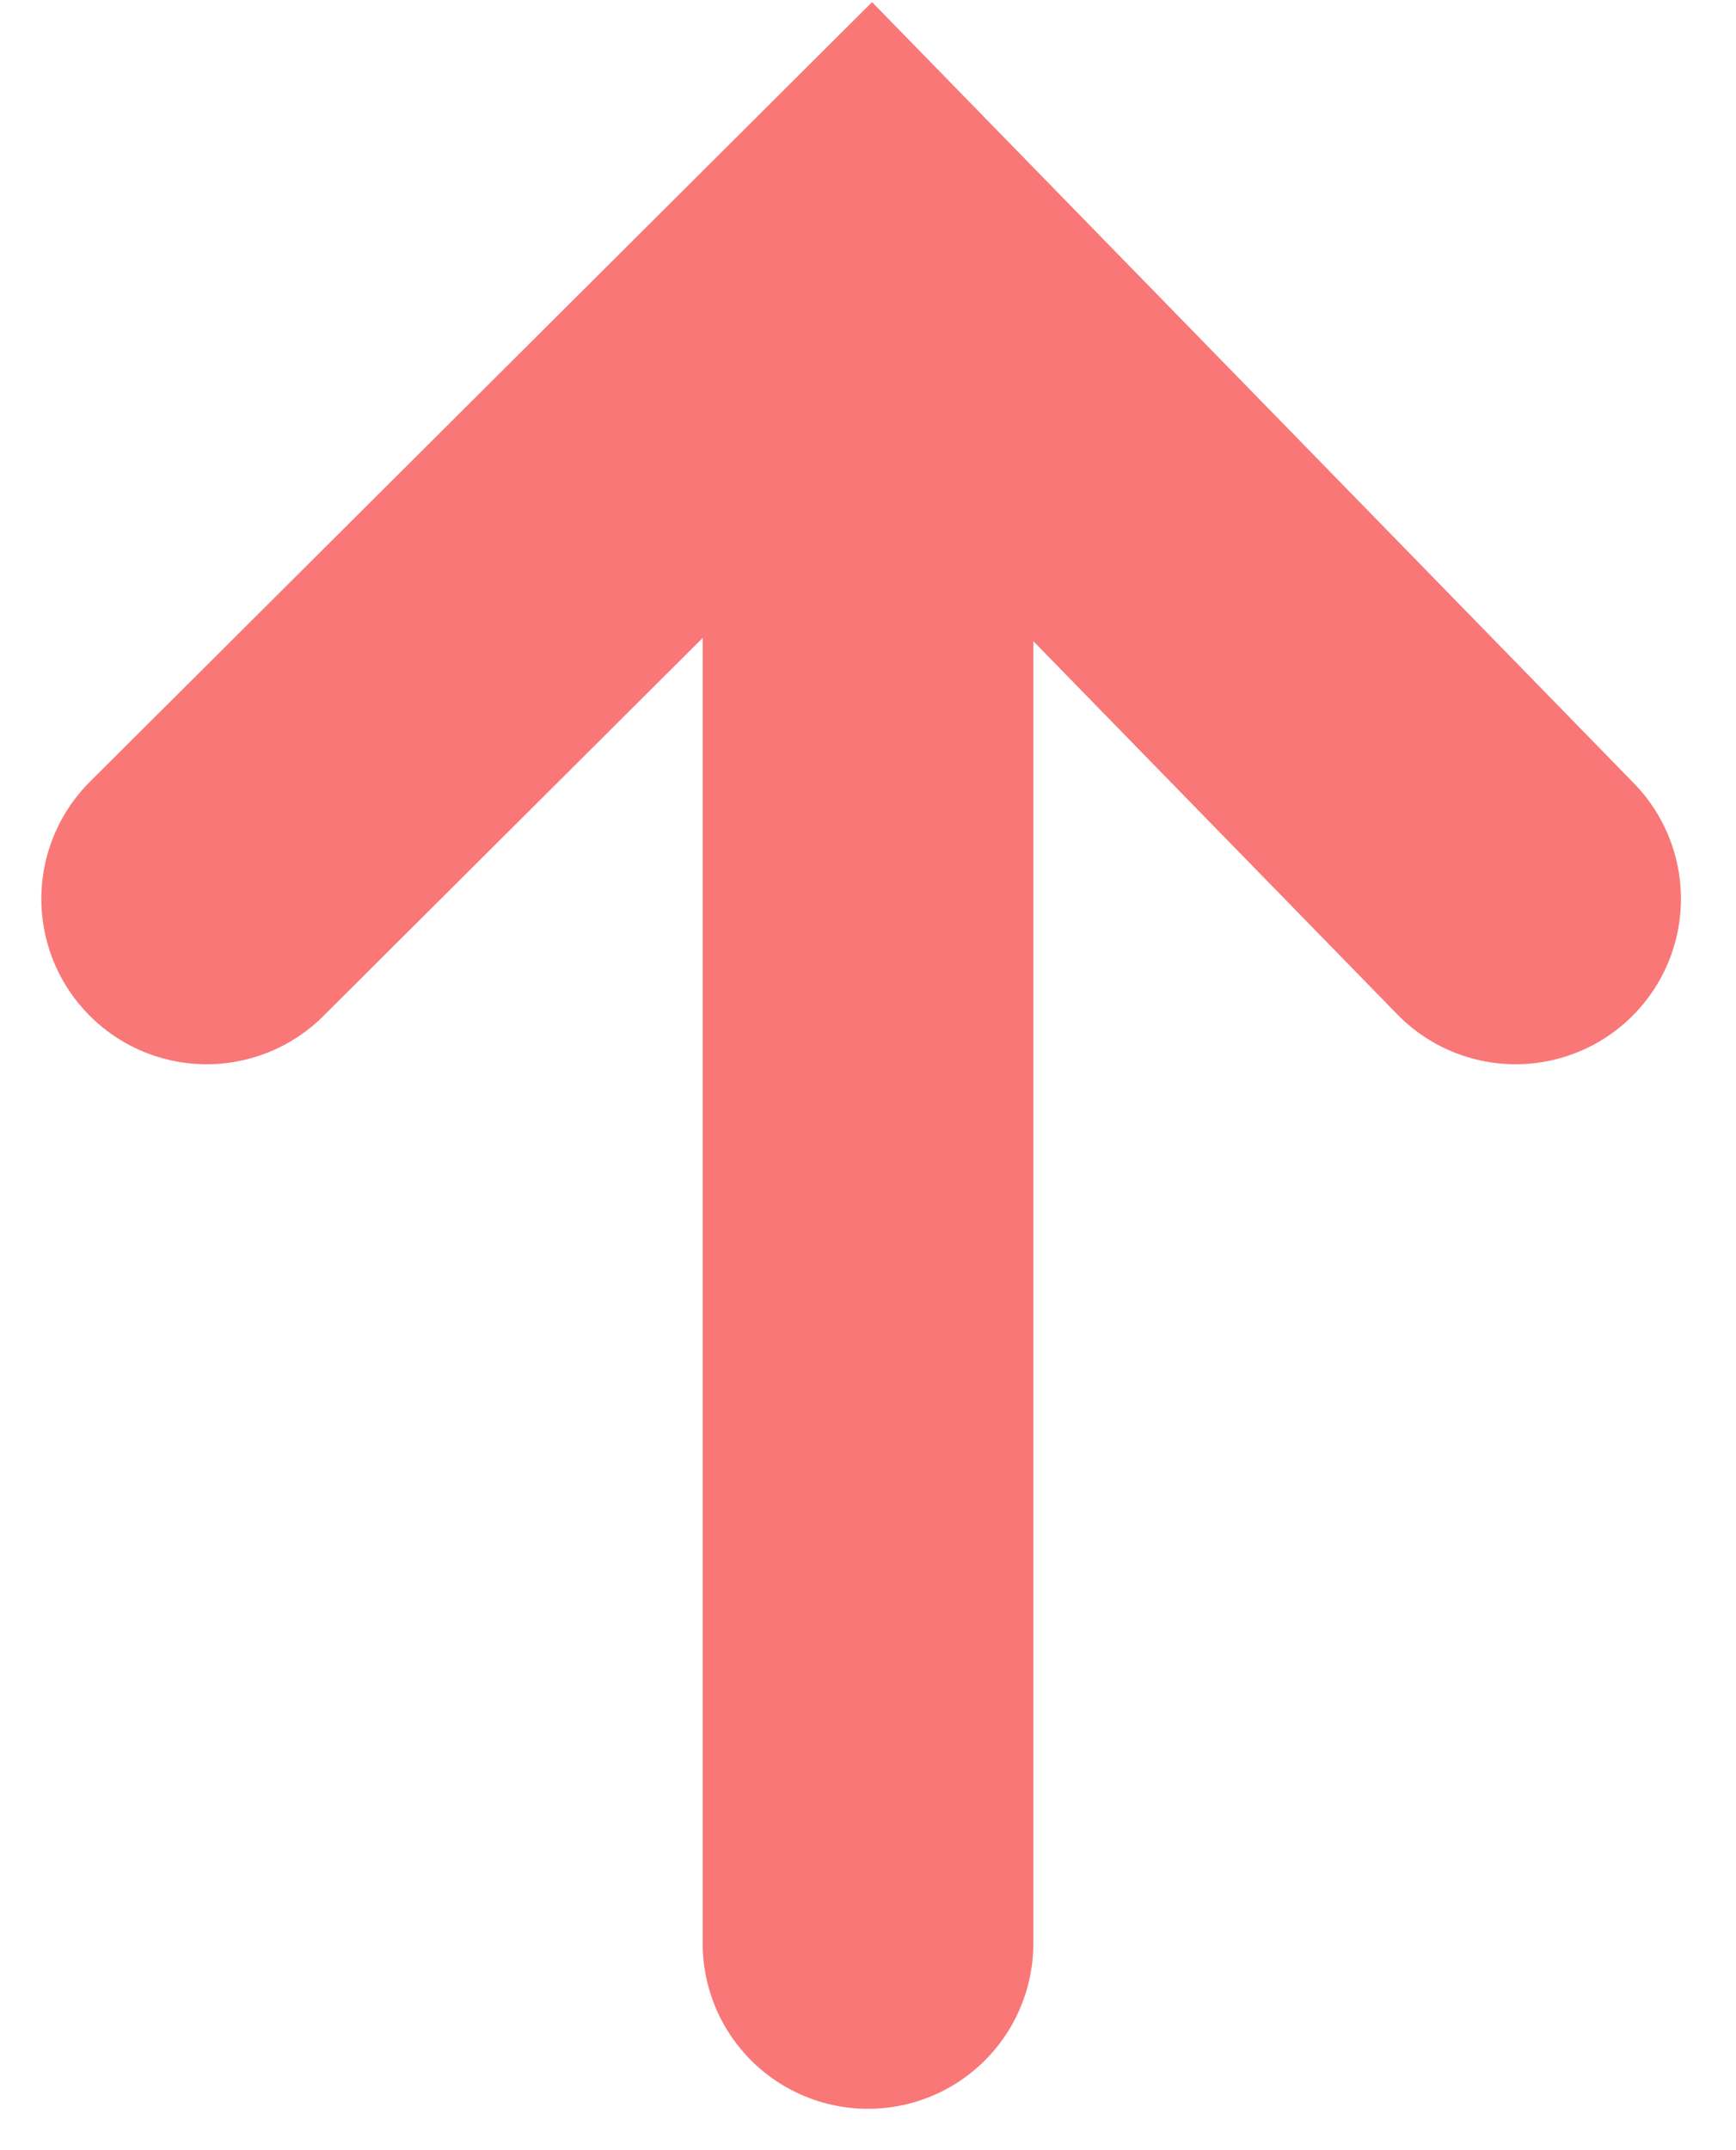 <?xml version="1.0" encoding="UTF-8"?>
<svg width="21px" height="26px" viewBox="0 0 21 26" version="1.1" xmlns="http://www.w3.org/2000/svg" xmlns:xlink="http://www.w3.org/1999/xlink">
    <!-- Generator: Sketch 49.1 (51147) - http://www.bohemiancoding.com/sketch -->
    <title>Group 127</title>
    <desc>Created with Sketch.</desc>
    <defs></defs>
    <g id="Page-1" stroke="none" stroke-width="1" fill="none" fill-rule="evenodd" stroke-linecap="round">
        <g id="Group-127" transform="translate(2, 2)" stroke="#F97777" stroke-width="4">
            <polyline id="Line-56" points="0.5 8.869 8.529 0.869 16.334 8.869"></polyline>
            <path d="M8.5,21.5 L8.5,4.383" id="Line-55"></path>
        </g>
    </g>
</svg>